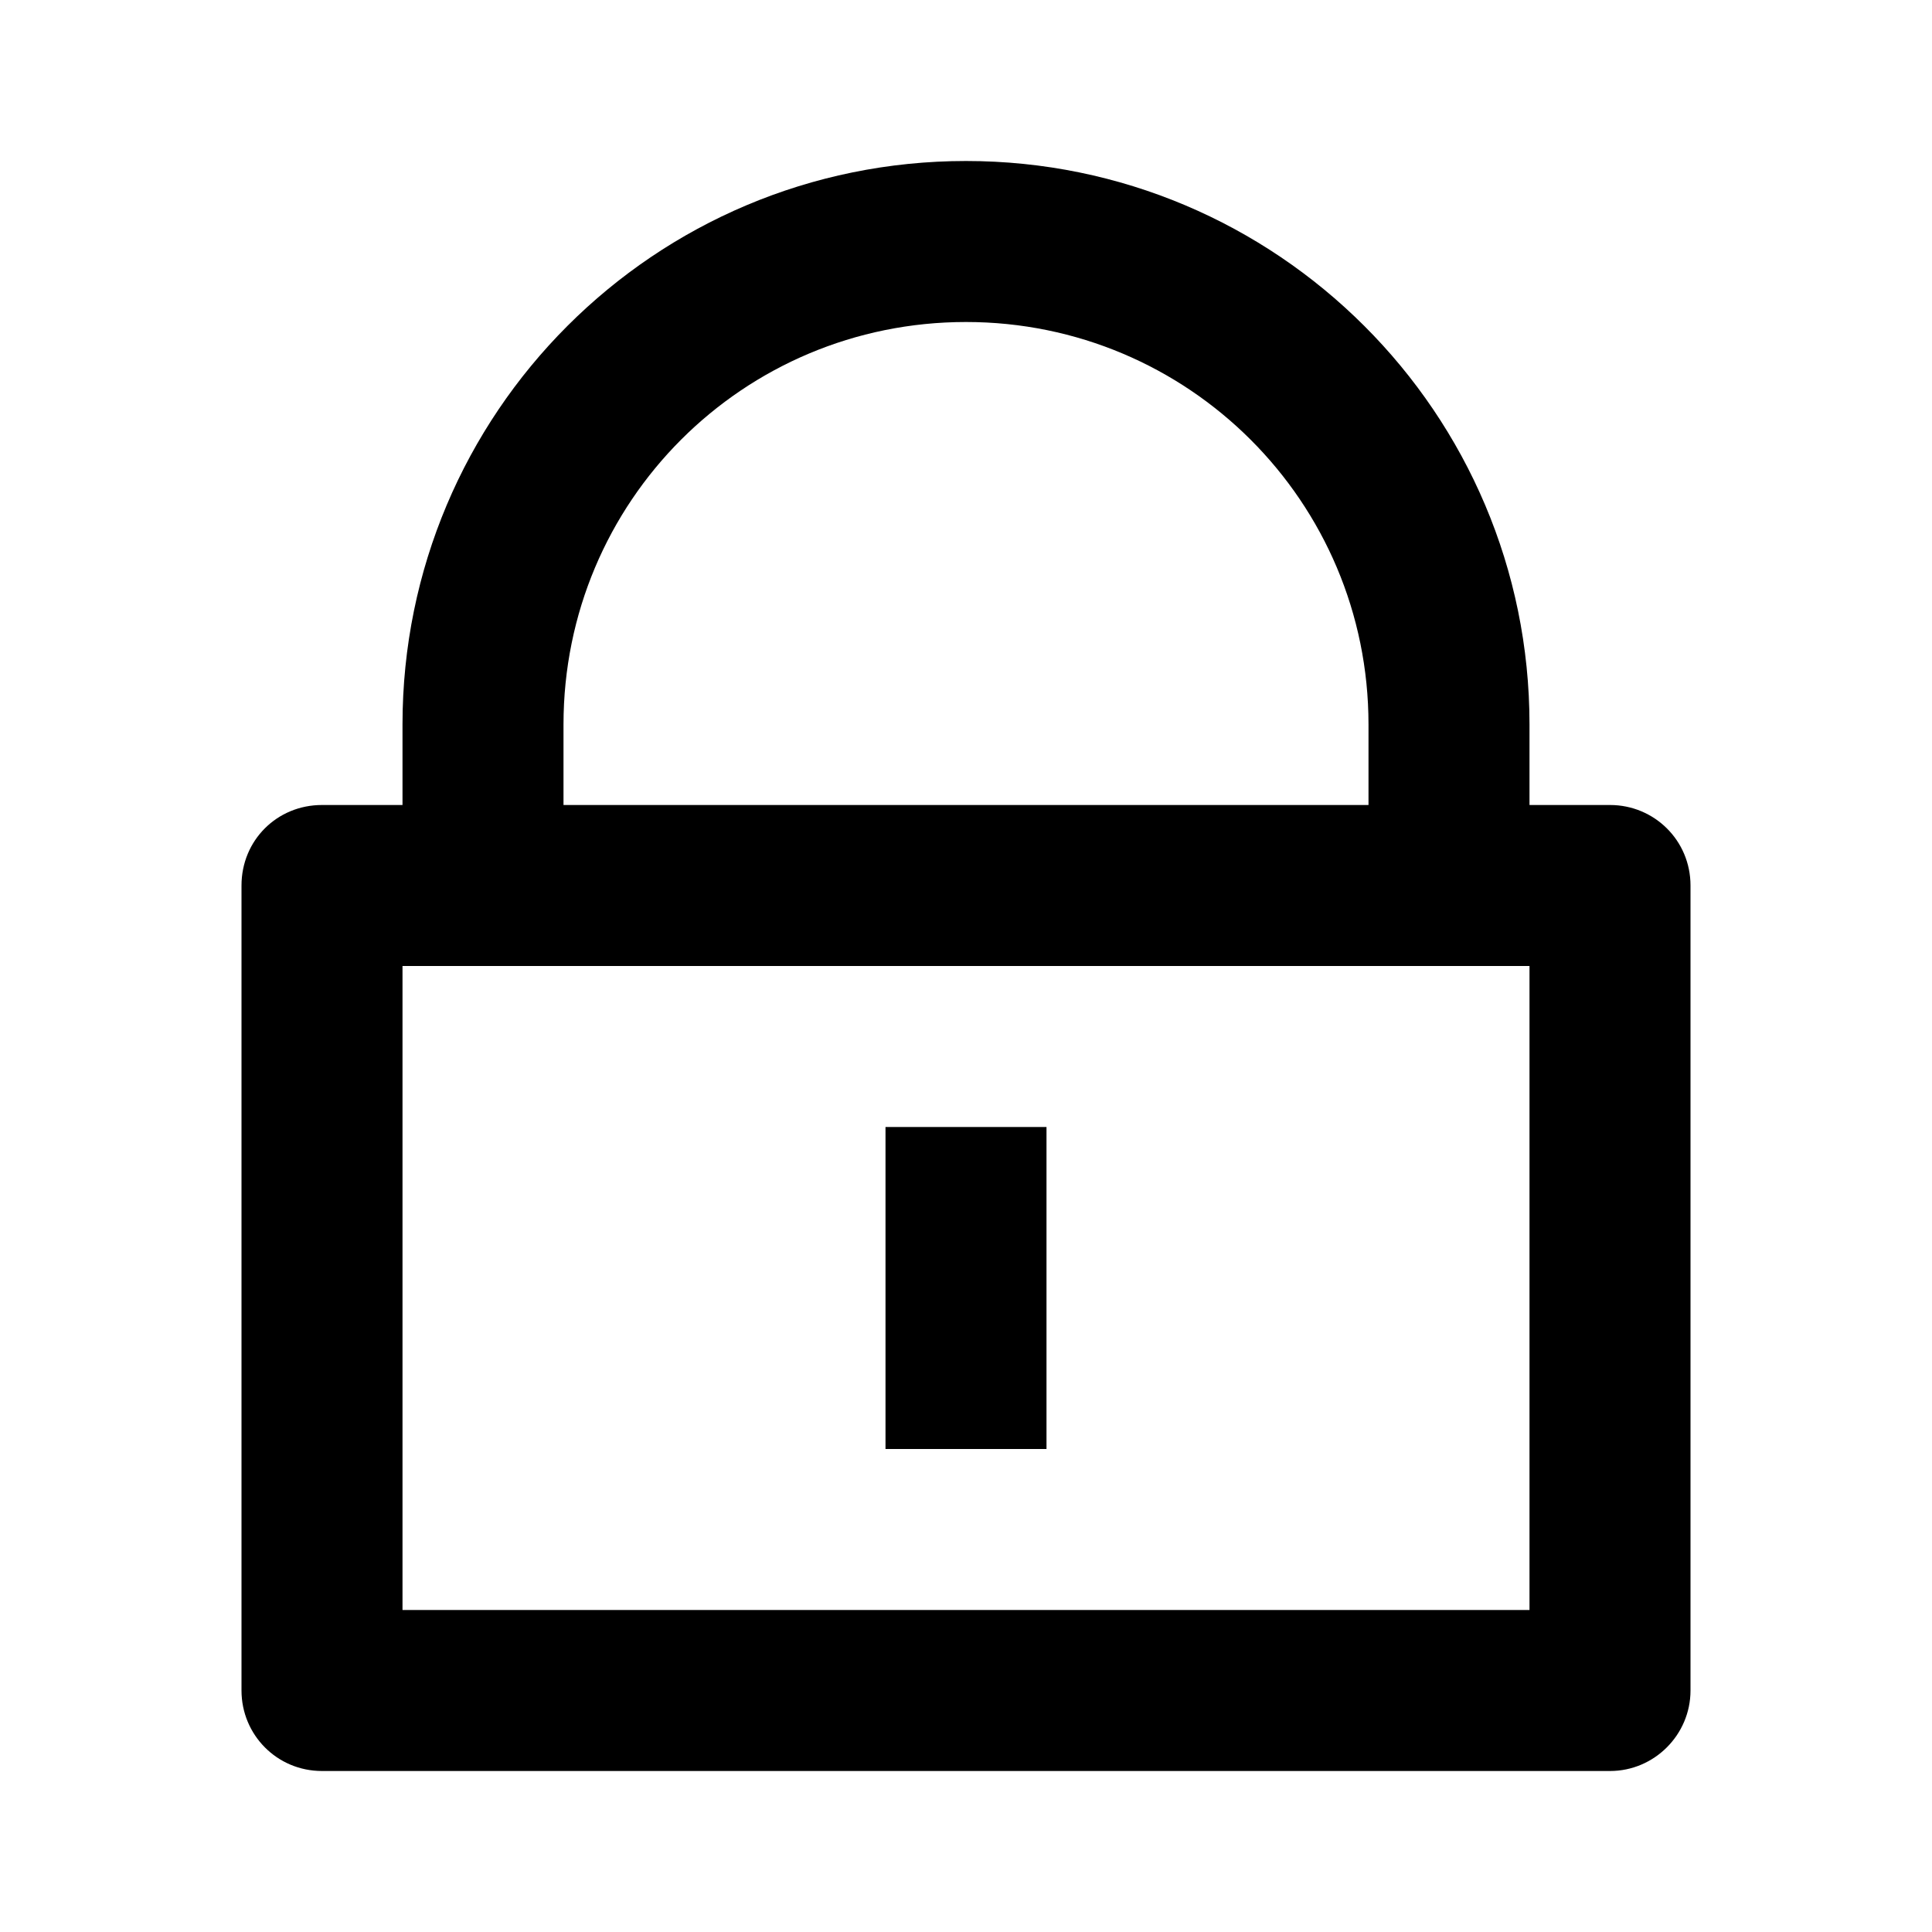 <svg viewBox="0 0 24 24" xmlns="http://www.w3.org/2000/svg"><path fill="none" d="M0 0h24v24H0Z"/><path d="M19 10h1v0c.55 0 1 .44 1 1v10 0c0 .55-.45 1-1 1H4v0c-.56 0-1-.45-1-1V11v0c0-.56.44-1 1-1h1V9v0c0-3.87 3.13-7 7-7 3.86 0 7 3.13 7 7v1ZM5 12v8h14v-8H5Zm6 2h2v4h-2v-4Zm6-4V9v0c0-2.77-2.24-5-5-5C9.23 4 7 6.23 7 9v1h10Z"/></svg>